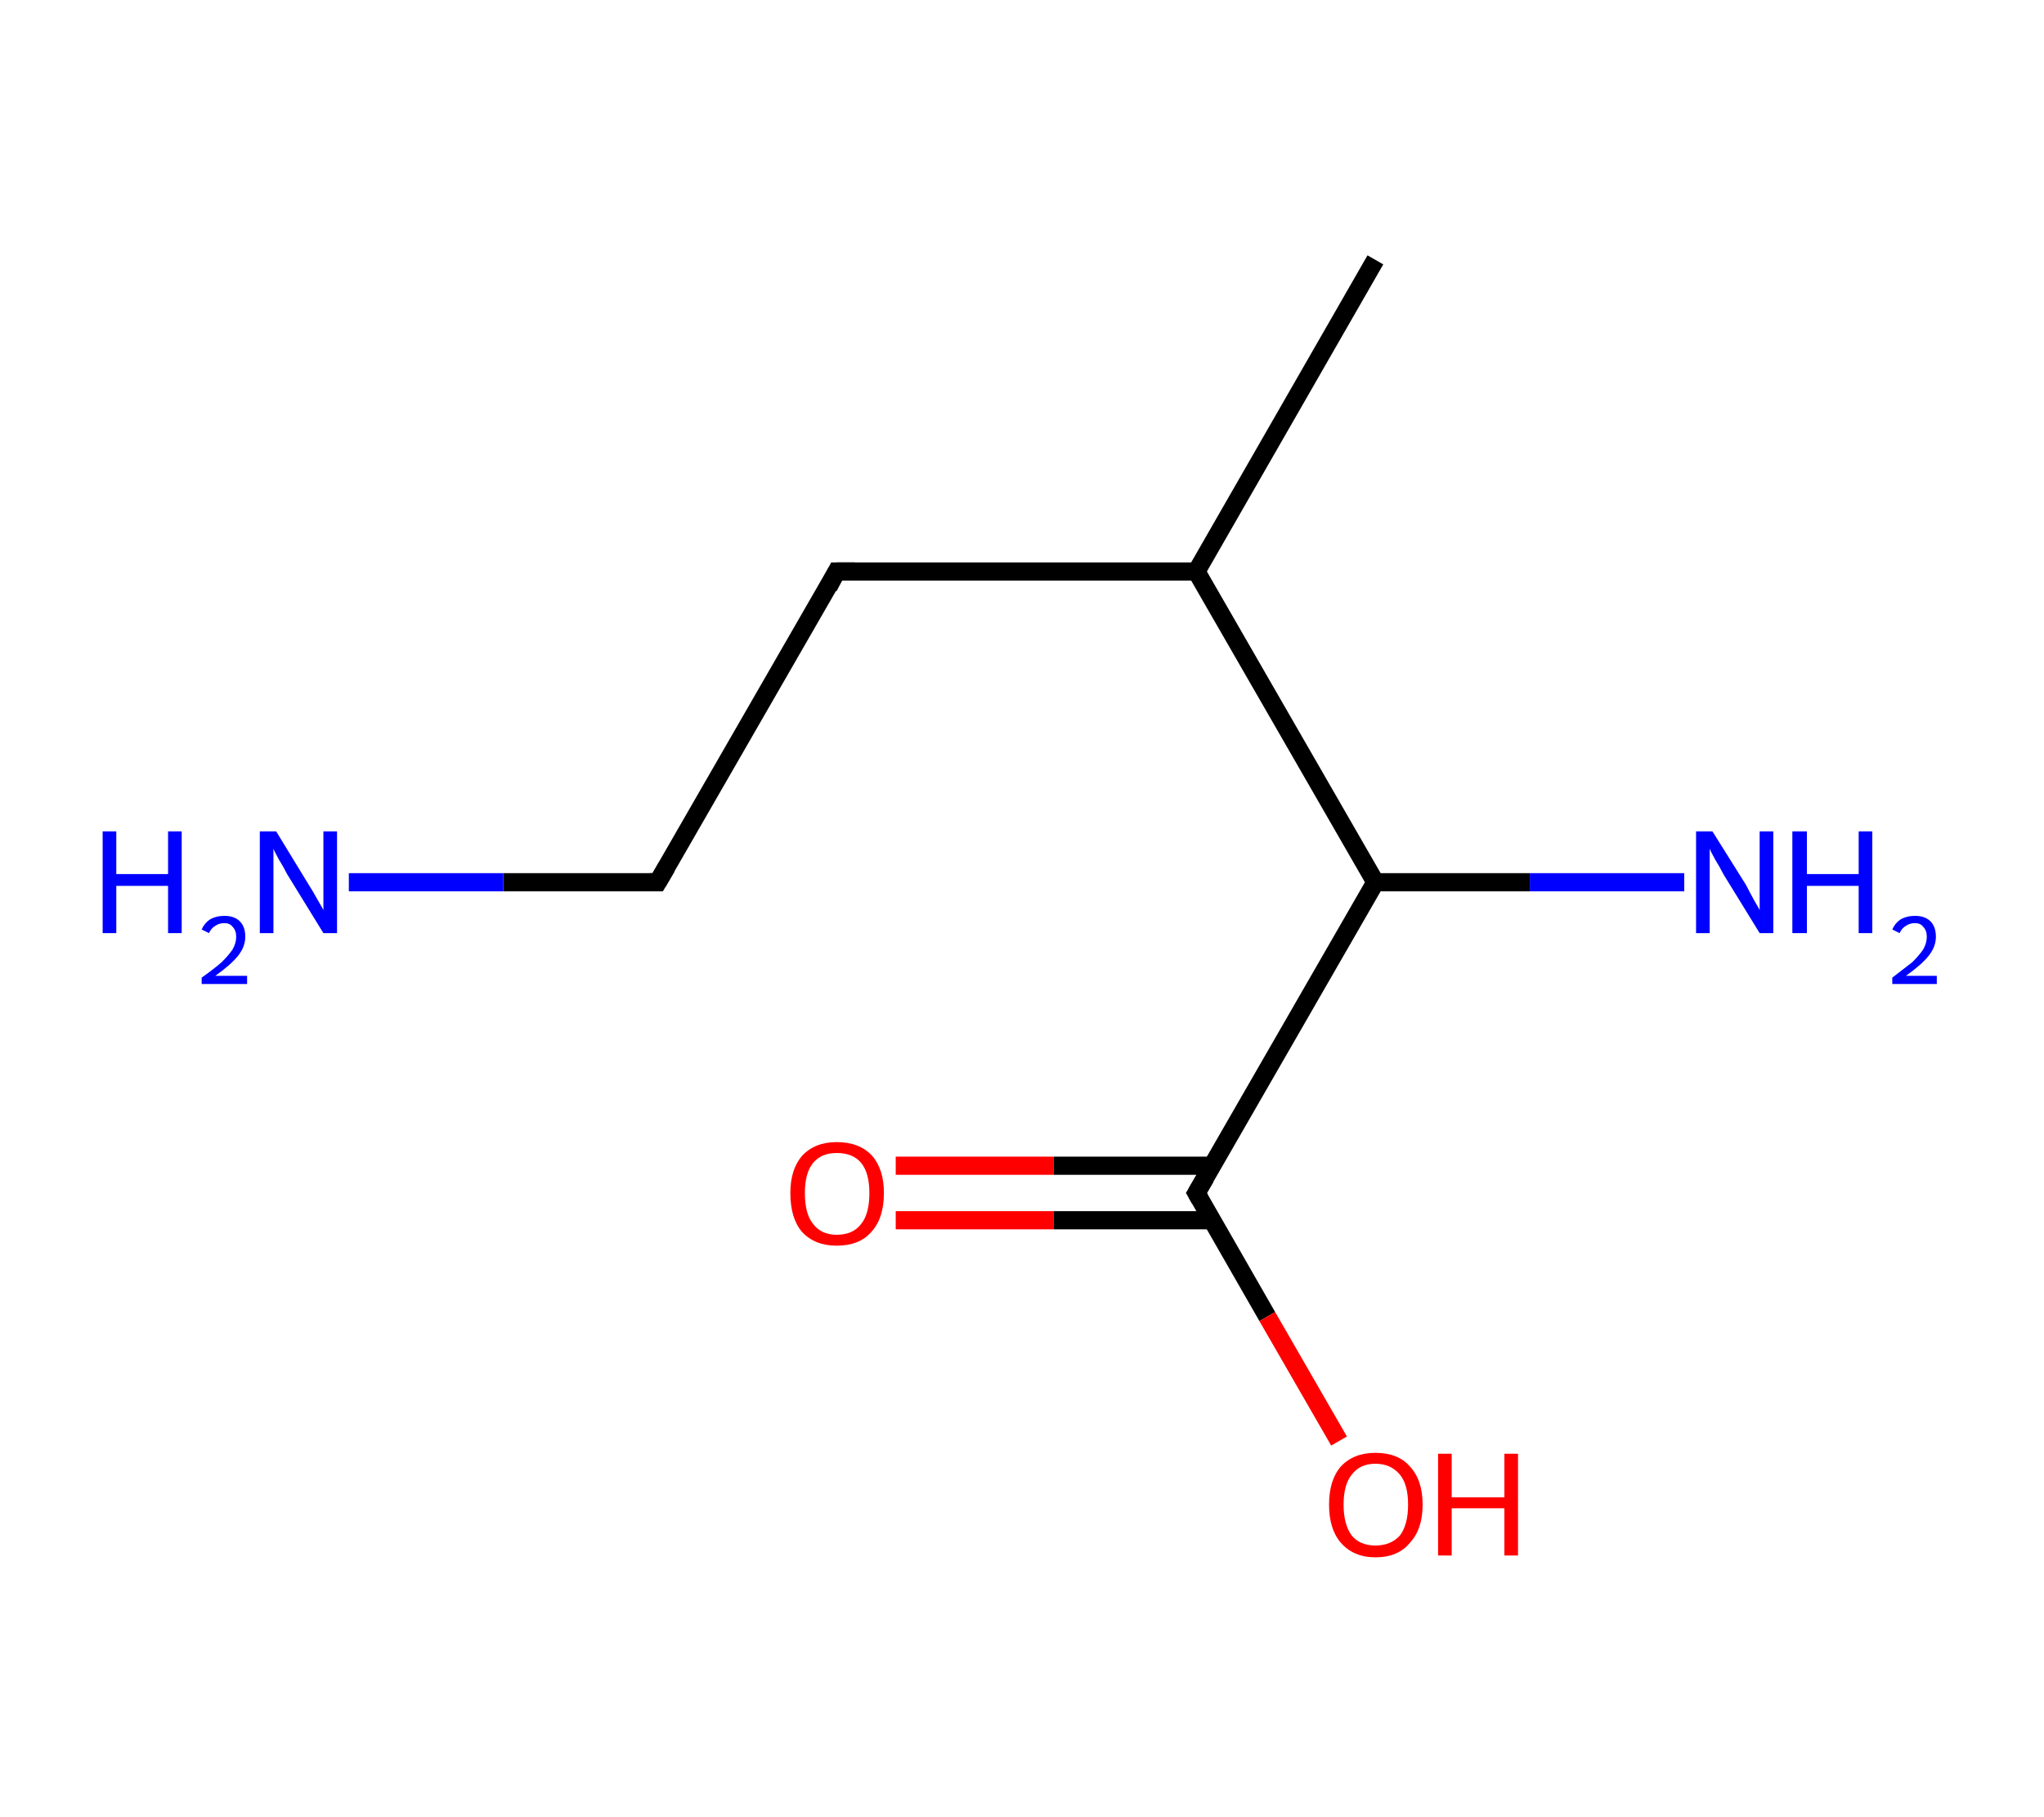 <?xml version='1.0' encoding='ASCII' standalone='yes'?>
<svg xmlns="http://www.w3.org/2000/svg" xmlns:rdkit="http://www.rdkit.org/xml" xmlns:xlink="http://www.w3.org/1999/xlink" version="1.1" baseProfile="full" xml:space="preserve" width="225px" height="200px" viewBox="0 0 225 200">
<!-- END OF HEADER -->
<rect style="opacity:1.0;fill:#FFFFFF;stroke:none" width="225.0" height="200.0" x="0.0" y="0.0"> </rect>
<path class="bond-0 atom-0 atom-1" d="M 151.4,28.6 L 131.7,62.9" style="fill:none;fill-rule:evenodd;stroke:#000000;stroke-width:2.0px;stroke-linecap:butt;stroke-linejoin:miter;stroke-opacity:1"/>
<path class="bond-1 atom-1 atom-2" d="M 131.7,62.9 L 92.1,62.9" style="fill:none;fill-rule:evenodd;stroke:#000000;stroke-width:2.0px;stroke-linecap:butt;stroke-linejoin:miter;stroke-opacity:1"/>
<path class="bond-2 atom-2 atom-3" d="M 92.1,62.9 L 72.4,97.1" style="fill:none;fill-rule:evenodd;stroke:#000000;stroke-width:2.0px;stroke-linecap:butt;stroke-linejoin:miter;stroke-opacity:1"/>
<path class="bond-3 atom-3 atom-4" d="M 72.4,97.1 L 55.4,97.1" style="fill:none;fill-rule:evenodd;stroke:#000000;stroke-width:2.0px;stroke-linecap:butt;stroke-linejoin:miter;stroke-opacity:1"/>
<path class="bond-3 atom-3 atom-4" d="M 55.4,97.1 L 38.4,97.1" style="fill:none;fill-rule:evenodd;stroke:#0000FF;stroke-width:2.0px;stroke-linecap:butt;stroke-linejoin:miter;stroke-opacity:1"/>
<path class="bond-4 atom-1 atom-5" d="M 131.7,62.9 L 151.4,97.1" style="fill:none;fill-rule:evenodd;stroke:#000000;stroke-width:2.0px;stroke-linecap:butt;stroke-linejoin:miter;stroke-opacity:1"/>
<path class="bond-5 atom-5 atom-6" d="M 151.4,97.1 L 168.4,97.1" style="fill:none;fill-rule:evenodd;stroke:#000000;stroke-width:2.0px;stroke-linecap:butt;stroke-linejoin:miter;stroke-opacity:1"/>
<path class="bond-5 atom-5 atom-6" d="M 168.4,97.1 L 185.4,97.1" style="fill:none;fill-rule:evenodd;stroke:#0000FF;stroke-width:2.0px;stroke-linecap:butt;stroke-linejoin:miter;stroke-opacity:1"/>
<path class="bond-6 atom-5 atom-7" d="M 151.4,97.1 L 131.7,131.3" style="fill:none;fill-rule:evenodd;stroke:#000000;stroke-width:2.0px;stroke-linecap:butt;stroke-linejoin:miter;stroke-opacity:1"/>
<path class="bond-7 atom-7 atom-8" d="M 133.4,128.3 L 116.0,128.3" style="fill:none;fill-rule:evenodd;stroke:#000000;stroke-width:2.0px;stroke-linecap:butt;stroke-linejoin:miter;stroke-opacity:1"/>
<path class="bond-7 atom-7 atom-8" d="M 116.0,128.3 L 98.6,128.3" style="fill:none;fill-rule:evenodd;stroke:#FF0000;stroke-width:2.0px;stroke-linecap:butt;stroke-linejoin:miter;stroke-opacity:1"/>
<path class="bond-7 atom-7 atom-8" d="M 133.4,134.3 L 116.0,134.3" style="fill:none;fill-rule:evenodd;stroke:#000000;stroke-width:2.0px;stroke-linecap:butt;stroke-linejoin:miter;stroke-opacity:1"/>
<path class="bond-7 atom-7 atom-8" d="M 116.0,134.3 L 98.6,134.3" style="fill:none;fill-rule:evenodd;stroke:#FF0000;stroke-width:2.0px;stroke-linecap:butt;stroke-linejoin:miter;stroke-opacity:1"/>
<path class="bond-8 atom-7 atom-9" d="M 131.7,131.3 L 139.5,144.9" style="fill:none;fill-rule:evenodd;stroke:#000000;stroke-width:2.0px;stroke-linecap:butt;stroke-linejoin:miter;stroke-opacity:1"/>
<path class="bond-8 atom-7 atom-9" d="M 139.5,144.9 L 147.4,158.6" style="fill:none;fill-rule:evenodd;stroke:#FF0000;stroke-width:2.0px;stroke-linecap:butt;stroke-linejoin:miter;stroke-opacity:1"/>
<path d="M 94.1,62.9 L 92.1,62.9 L 91.2,64.6" style="fill:none;stroke:#000000;stroke-width:2.0px;stroke-linecap:butt;stroke-linejoin:miter;stroke-opacity:1;"/>
<path d="M 73.4,95.4 L 72.4,97.1 L 71.5,97.1" style="fill:none;stroke:#000000;stroke-width:2.0px;stroke-linecap:butt;stroke-linejoin:miter;stroke-opacity:1;"/>
<path d="M 132.7,129.6 L 131.7,131.3 L 132.1,132.0" style="fill:none;stroke:#000000;stroke-width:2.0px;stroke-linecap:butt;stroke-linejoin:miter;stroke-opacity:1;"/>
<path class="atom-4" d="M 11.3 91.5 L 12.8 91.5 L 12.8 96.2 L 18.5 96.2 L 18.5 91.5 L 20.0 91.5 L 20.0 102.7 L 18.5 102.7 L 18.5 97.5 L 12.8 97.5 L 12.8 102.7 L 11.3 102.7 L 11.3 91.5 " fill="#0000FF"/>
<path class="atom-4" d="M 22.2 102.3 Q 22.5 101.6, 23.1 101.2 Q 23.8 100.8, 24.7 100.8 Q 25.8 100.8, 26.4 101.4 Q 27.0 102.0, 27.0 103.1 Q 27.0 104.2, 26.2 105.2 Q 25.4 106.2, 23.7 107.4 L 27.2 107.4 L 27.2 108.3 L 22.2 108.3 L 22.2 107.6 Q 23.6 106.6, 24.4 105.9 Q 25.2 105.1, 25.6 104.5 Q 26.0 103.8, 26.0 103.1 Q 26.0 102.4, 25.6 102.0 Q 25.3 101.6, 24.7 101.6 Q 24.1 101.6, 23.7 101.9 Q 23.3 102.1, 23.0 102.7 L 22.2 102.3 " fill="#0000FF"/>
<path class="atom-4" d="M 30.4 91.5 L 34.0 97.4 Q 34.4 98.0, 35.0 99.1 Q 35.6 100.1, 35.6 100.2 L 35.6 91.5 L 37.1 91.5 L 37.1 102.7 L 35.6 102.7 L 31.6 96.2 Q 31.2 95.4, 30.7 94.6 Q 30.2 93.7, 30.1 93.4 L 30.1 102.7 L 28.6 102.7 L 28.6 91.5 L 30.4 91.5 " fill="#0000FF"/>
<path class="atom-6" d="M 188.5 91.5 L 192.2 97.4 Q 192.5 98.0, 193.1 99.1 Q 193.7 100.1, 193.7 100.2 L 193.7 91.5 L 195.2 91.5 L 195.2 102.7 L 193.7 102.7 L 189.7 96.2 Q 189.3 95.4, 188.8 94.6 Q 188.3 93.7, 188.2 93.4 L 188.2 102.7 L 186.7 102.7 L 186.7 91.5 L 188.5 91.5 " fill="#0000FF"/>
<path class="atom-6" d="M 197.3 91.5 L 198.9 91.5 L 198.9 96.2 L 204.6 96.2 L 204.6 91.5 L 206.1 91.5 L 206.1 102.7 L 204.6 102.7 L 204.6 97.5 L 198.9 97.5 L 198.9 102.7 L 197.3 102.7 L 197.3 91.5 " fill="#0000FF"/>
<path class="atom-6" d="M 208.3 102.3 Q 208.6 101.6, 209.2 101.2 Q 209.9 100.8, 210.8 100.8 Q 211.9 100.8, 212.5 101.4 Q 213.1 102.0, 213.1 103.1 Q 213.1 104.2, 212.3 105.2 Q 211.5 106.2, 209.8 107.4 L 213.2 107.4 L 213.2 108.3 L 208.3 108.3 L 208.3 107.6 Q 209.6 106.6, 210.5 105.9 Q 211.3 105.1, 211.7 104.5 Q 212.1 103.8, 212.1 103.1 Q 212.1 102.4, 211.7 102.0 Q 211.4 101.6, 210.8 101.6 Q 210.2 101.6, 209.8 101.9 Q 209.4 102.1, 209.1 102.7 L 208.3 102.3 " fill="#0000FF"/>
<path class="atom-8" d="M 87.0 131.3 Q 87.0 128.7, 88.3 127.2 Q 89.7 125.7, 92.1 125.7 Q 94.6 125.7, 96.0 127.2 Q 97.3 128.7, 97.3 131.3 Q 97.3 134.1, 95.9 135.6 Q 94.6 137.1, 92.1 137.1 Q 89.7 137.1, 88.3 135.6 Q 87.0 134.1, 87.0 131.3 M 92.1 135.9 Q 93.9 135.9, 94.8 134.7 Q 95.7 133.6, 95.7 131.3 Q 95.7 129.1, 94.8 128.0 Q 93.9 126.9, 92.1 126.9 Q 90.4 126.9, 89.5 128.0 Q 88.6 129.1, 88.6 131.3 Q 88.6 133.6, 89.5 134.7 Q 90.4 135.9, 92.1 135.9 " fill="#FF0000"/>
<path class="atom-9" d="M 146.3 165.6 Q 146.3 162.9, 147.6 161.4 Q 149.0 159.9, 151.4 159.9 Q 153.9 159.9, 155.2 161.4 Q 156.6 162.9, 156.6 165.6 Q 156.6 168.3, 155.2 169.8 Q 153.9 171.4, 151.4 171.4 Q 149.0 171.4, 147.6 169.8 Q 146.3 168.3, 146.3 165.6 M 151.4 170.1 Q 153.1 170.1, 154.1 169.0 Q 155.0 167.8, 155.0 165.6 Q 155.0 163.4, 154.1 162.3 Q 153.1 161.1, 151.4 161.1 Q 149.7 161.1, 148.8 162.3 Q 147.9 163.4, 147.9 165.6 Q 147.9 167.8, 148.8 169.0 Q 149.7 170.1, 151.4 170.1 " fill="#FF0000"/>
<path class="atom-9" d="M 158.3 160.0 L 159.8 160.0 L 159.8 164.8 L 165.6 164.8 L 165.6 160.0 L 167.1 160.0 L 167.1 171.2 L 165.6 171.2 L 165.6 166.0 L 159.8 166.0 L 159.8 171.2 L 158.3 171.2 L 158.3 160.0 " fill="#FF0000"/>
</svg>
